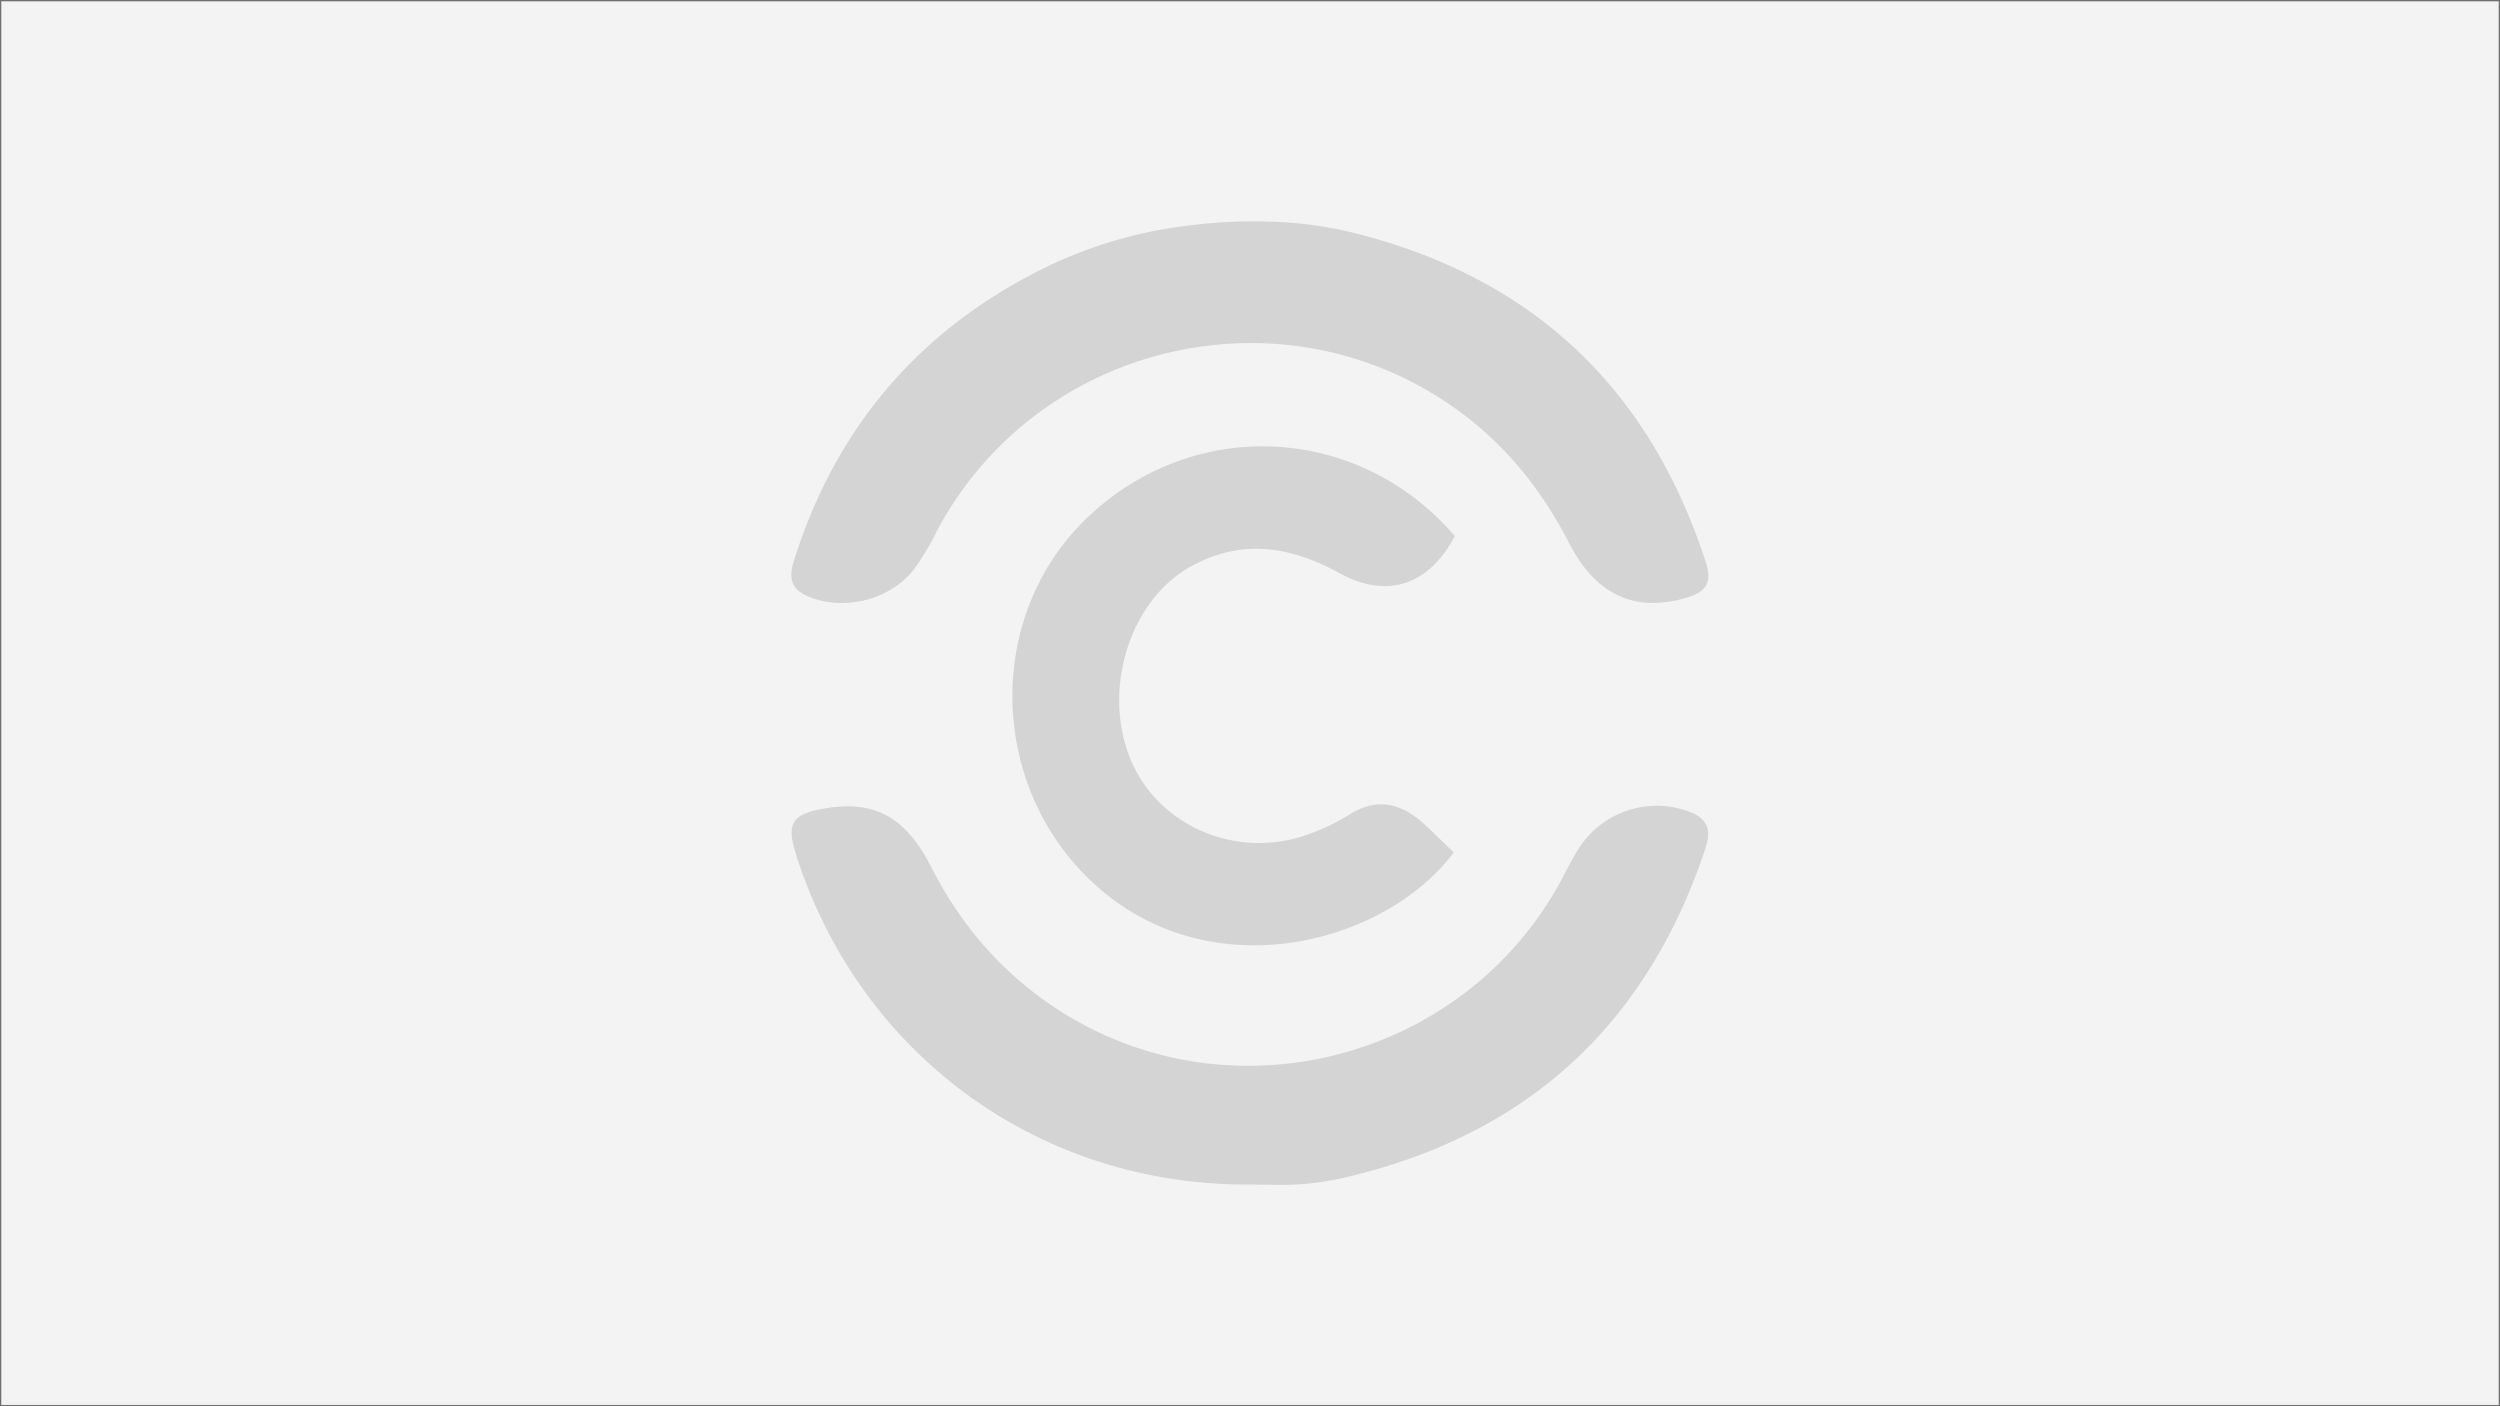 <svg id="Group_8392" data-name="Group 8392" xmlns="http://www.w3.org/2000/svg" width="1920" height="1080" viewBox="0 0 1920 1080">
  <g id="Rectangle_5297" data-name="Rectangle 5297" fill="#f3f3f3" stroke="#707070" stroke-width="1">
    <rect width="1920" height="1080" stroke="none"/>
    <rect x="0.5" y="0.5" width="1919" height="1079" fill="none"/>
  </g>
  <g id="Group_6156" transform="translate(607.78 170)">
    <path id="Path_12397" d="M203.818,404.782a300.458,300.458,0,0,1,65.155,9.344C403.83,448.724,492.725,532.821,535.909,665.4c5.556,16.668,1.01,23.739-15.91,28.538-38.639,10.859-68.439-2.778-88.642-42.174C410.4,611.108,382.87,576.51,346,549.741c-133.341-96.976-322.747-53.033-400.277,92.43a194.515,194.515,0,0,1-17.678,29.547c-18.183,23.738-54.8,32.578-82.076,20.456-12.88-5.556-13.89-14.9-10.1-27.022Q-115.267,509.839,31.08,438.875a342.461,342.461,0,0,1,109.1-31.315,382.4,382.4,0,0,1,63.64-2.778Z" transform="translate(166.065 -404.48)" fill="#d4d4d4"/>
    <path id="Path_12401" d="M185.755,873.093C24.382,874.1-113.505,773.592-162.5,620.047c-7.829-24.5-3.283-31.567,22.224-35.86,37.881-6.314,61.62,6.313,81.571,45.2C-34.712,676.617-.872,714.5,44.08,742.277,176.664,823.6,352.938,775.36,425.922,637.725c4.041-7.829,8.081-15.658,12.88-23.234a71.15,71.15,0,0,1,85.106-27.527c13.385,5.051,16.415,13.637,12.122,27.275-44.7,135.109-135.867,219.71-274.259,252.792a228.434,228.434,0,0,1-36.871,5.809C212.02,873.85,198.888,873.093,185.755,873.093Z" transform="translate(166.197 -133.365)" fill="#d4d4d4"/>
    <path id="Path_12402" d="M240.179,784.779c-53.286,70.712-186.628,105.562-275.522,24.75-81.318-73.489-85.106-204.053-8.081-279.816,81.571-80.308,209.861-74.752,284.361,12.122-19.951,37.629-51.771,48.741-88.894,28.285-37.881-20.709-75-26.517-114.148-4.8C-10.089,592.09-31.05,663.307-6.553,716.845c22.729,49.751,83.086,73.742,136.119,53.539a158.79,158.79,0,0,0,29.547-14.142c19.446-12.88,37.628-10.354,54.549,3.536C222.754,767.354,230.835,776.193,240.179,784.779Z" transform="translate(268.601 -300.104)" fill="#d4d4d4"/>
  </g>
</svg>
